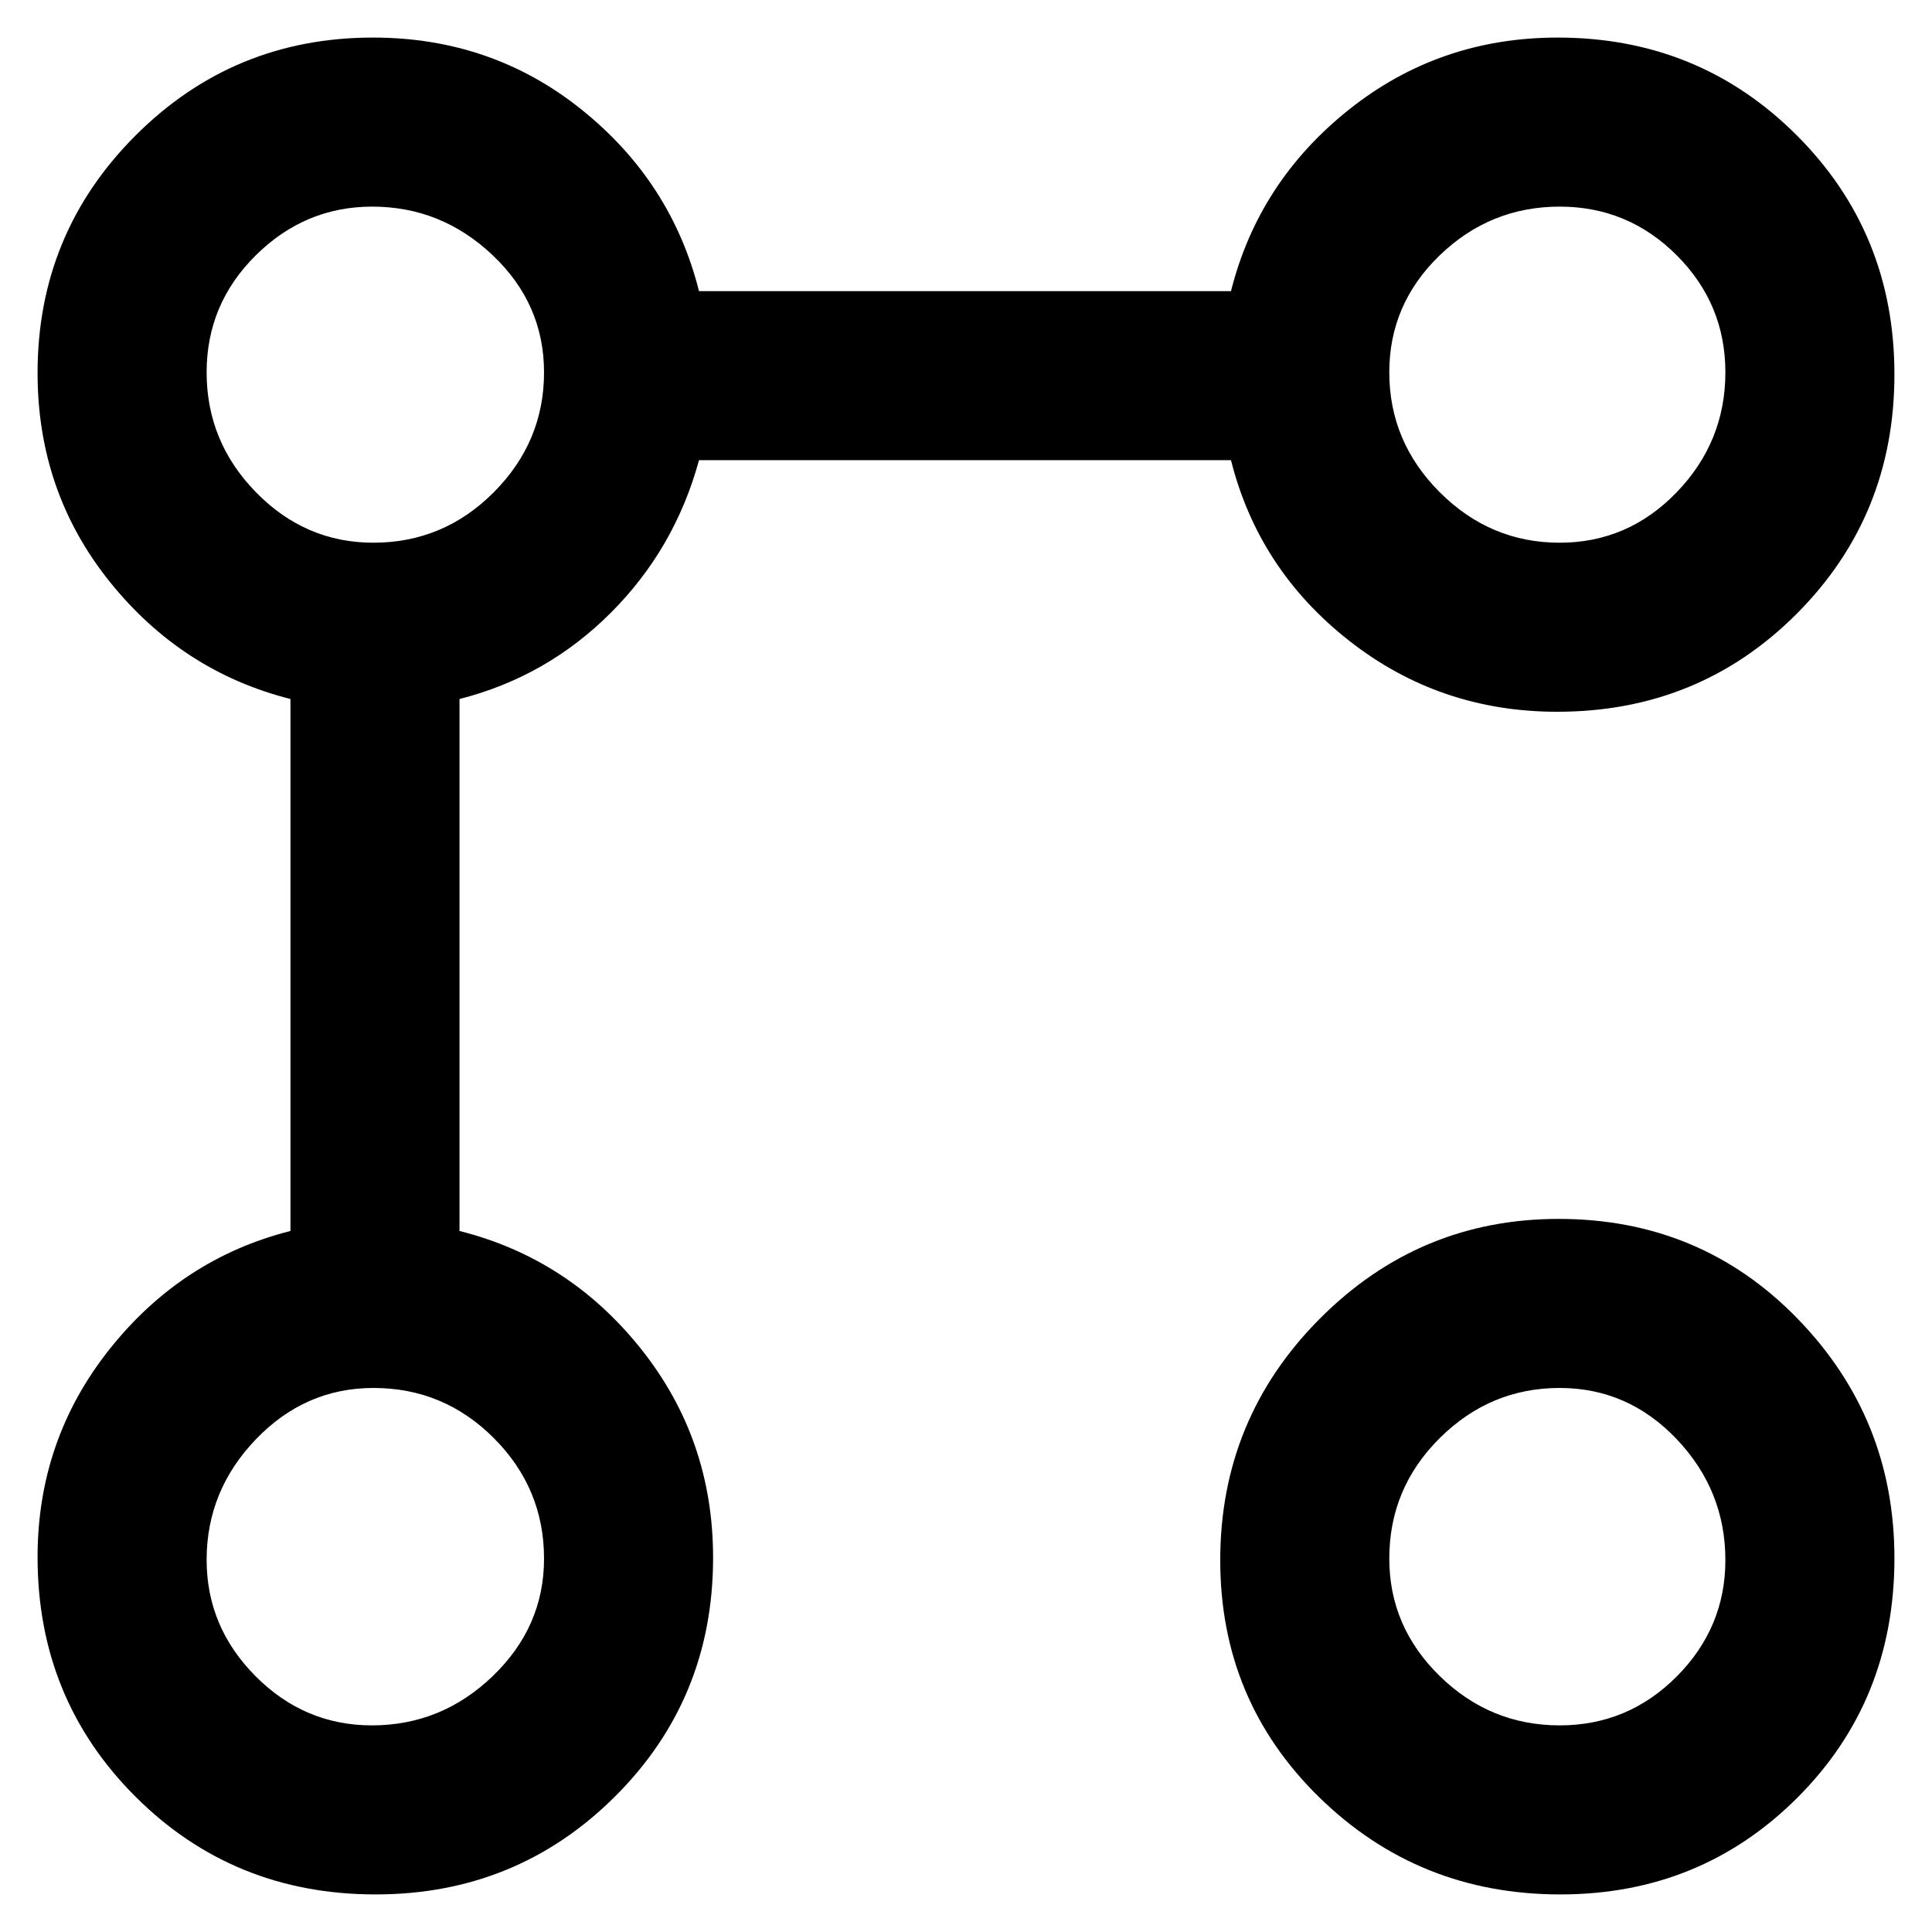 <svg xmlns="http://www.w3.org/2000/svg" height="40" viewBox="0 -960 960 960" width="40"><path d="M773.74-606.33q-58.41 0-103.41-35.34-45-35.33-58.66-89.66H347.33q-12 44-43.83 75.83t-75.17 42.83v264.34q54.34 13.66 90.17 58.57 35.83 44.92 35.83 103.76 0 70.19-48.82 118.76-48.83 48.57-118.87 48.57-70.64 0-119.31-48.57-48.66-48.57-48.66-119.02 0-58.41 35.83-103.41t89.83-58.66v-264.34q-54-13.66-89.83-58.3-35.83-44.63-35.83-103.7 0-69.32 48.67-117.99t117.99-48.67q59.07 0 103.7 35.83 44.64 35.83 58.3 90.17h264.34q13.66-54.34 58.57-90.17 44.92-35.83 103.76-35.83 70.19 0 118.76 48.53 48.57 48.53 48.57 118.83T892.76-655q-48.57 48.67-119.02 48.67ZM184.81-102.67q34.59 0 60.06-24.51 25.46-24.51 25.46-58.34 0-34.88-24.9-59.85-24.89-24.96-59.86-24.96-33.9 0-58.4 25.49-24.5 25.5-24.5 59.91 0 33.36 24.3 57.81 24.3 24.45 57.84 24.45Zm.71-587.66q34.88 0 59.85-25.08 24.96-25.07 24.96-59.59 0-33.96-25.49-58.15-25.5-24.18-59.91-24.18-33.36 0-57.81 24.18-24.45 24.19-24.45 58.15 0 34.52 24.51 59.59 24.51 25.08 58.34 25.08ZM775.3-18.67q-70.32 0-119.64-48.13-49.33-48.13-49.33-117.9 0-70.32 49.4-119.97 49.39-49.66 118.75-49.66 70.52 0 118.69 49.53 48.16 49.53 48.16 119.08 0 70.72-48.13 118.89-48.13 48.16-117.9 48.16Zm-.3-84q33.96 0 58.15-24.3 24.18-24.3 24.18-57.84 0-34.59-24.18-60.06-24.19-25.46-58.15-25.46-34.52 0-59.59 24.9-25.08 24.89-25.08 59.86 0 33.9 25.08 58.4 25.07 24.5 59.59 24.5Zm0-587.66q33.96 0 58.15-25.08 24.18-25.07 24.18-59.59 0-33.96-24.18-58.15-24.19-24.18-58.15-24.18-34.52 0-59.59 24.18-25.08 24.19-25.08 58.15 0 34.52 25.08 59.59 25.07 25.08 59.59 25.08ZM187-187Zm0-587Zm587 587Zm0-587Z"/></svg>